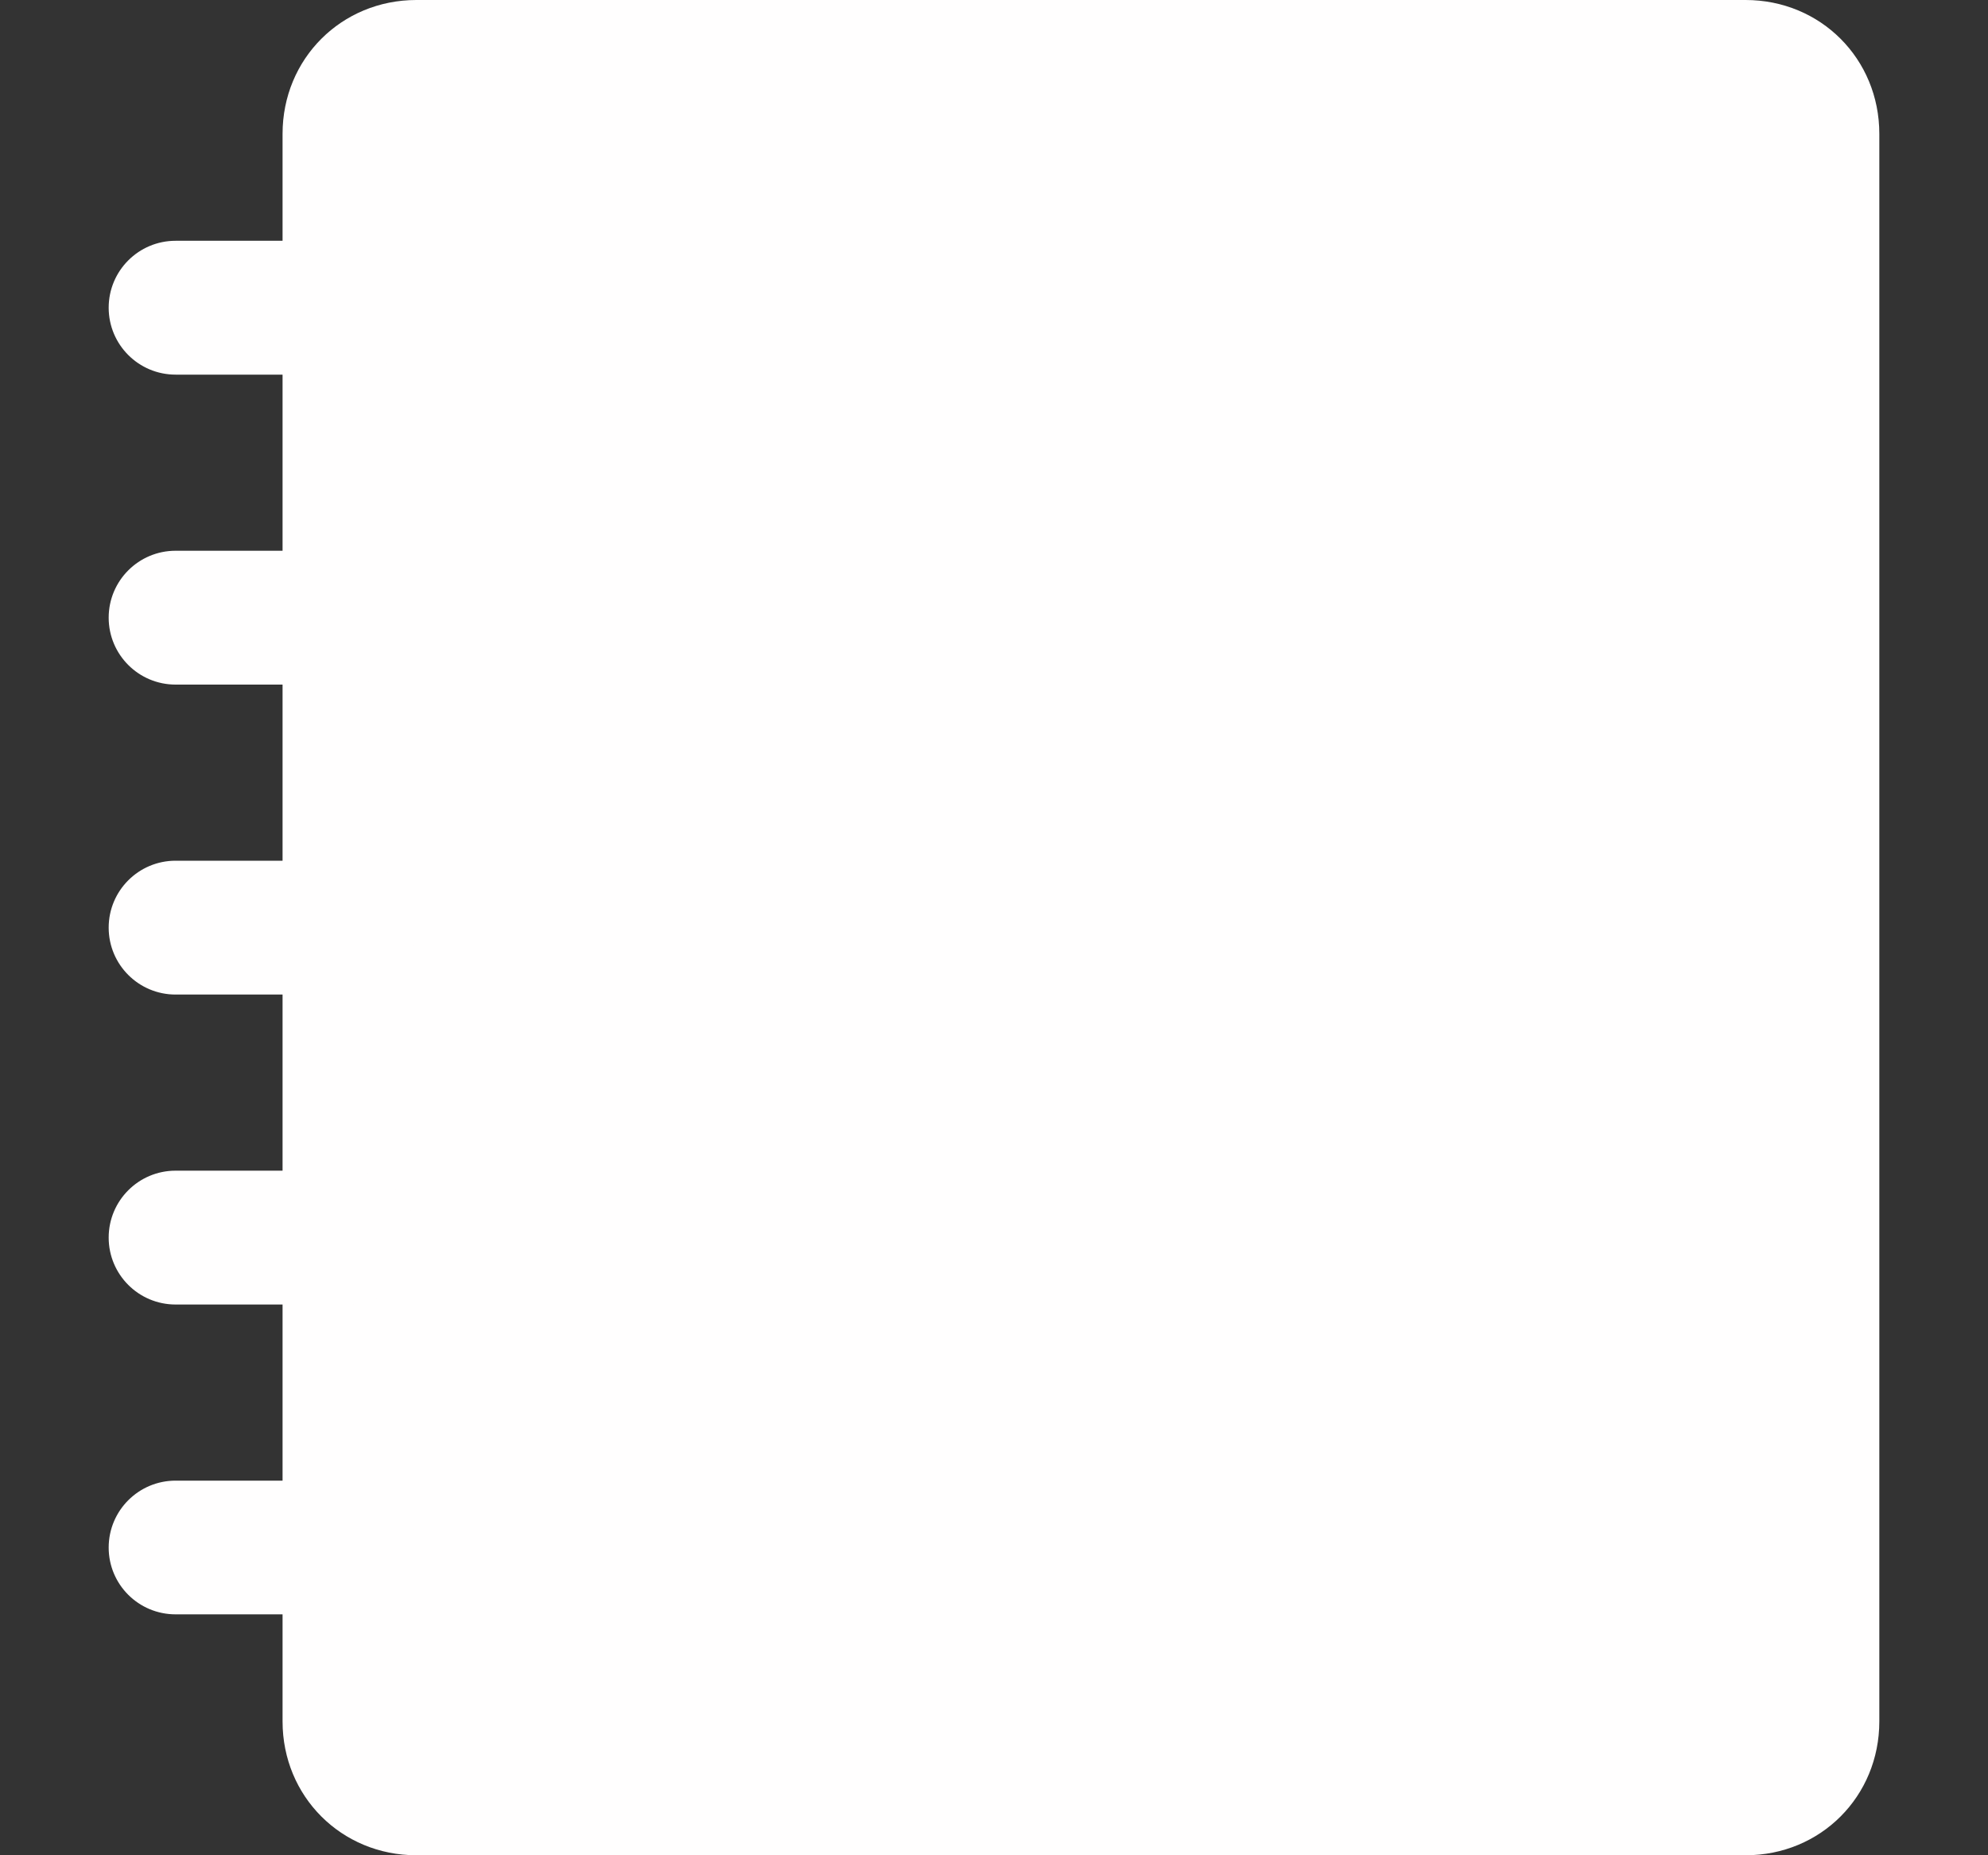 <svg width="15" height="14" viewBox="0 0 15 14" fill="none" xmlns="http://www.w3.org/2000/svg">
<rect x="0" y="0" width="15" height="14" fill="#333333" stroke="none"/>
<g clip-path="url(#clip0)">
<path d="M3.142 0H13.171C13.737 0 14.18 0.444 14.18 1.01V12.99C14.18 13.556 13.737 14 13.171 14H3.142C2.576 14 2.132 13.556 2.132 12.99V1.01C2.132 0.444 2.576 0 3.142 0Z" fill="#FFFEFE"/>
<path d="M2.637 6.495H1.325C1.046 6.495 0.82 6.721 0.82 7C0.82 7.279 1.046 7.505 1.325 7.505H2.637C2.916 7.505 3.142 7.279 3.142 7C3.142 6.721 2.916 6.495 2.637 6.495Z" fill="#FFFEFE"/>
<path d="M2.637 4.156H1.325C1.046 4.156 0.82 4.382 0.82 4.661C0.82 4.94 1.046 5.166 1.325 5.166H2.637C2.916 5.166 3.142 4.94 3.142 4.661C3.142 4.382 2.916 4.156 2.637 4.156Z" fill="#FFFEFE"/>
<path d="M2.637 1.817H1.325C1.046 1.817 0.82 2.043 0.82 2.322C0.82 2.601 1.046 2.827 1.325 2.827H2.637C2.916 2.827 3.142 2.601 3.142 2.322C3.142 2.043 2.916 1.817 2.637 1.817Z" fill="#FFFEFE"/>
<path d="M2.637 8.834H1.325C1.046 8.834 0.82 9.06 0.82 9.339C0.82 9.618 1.046 9.844 1.325 9.844H2.637C2.916 9.844 3.142 9.618 3.142 9.339C3.142 9.06 2.916 8.834 2.637 8.834Z" fill="#FFFEFE"/>
<path d="M2.637 11.173H1.325C1.046 11.173 0.82 11.399 0.82 11.678C0.82 11.957 1.046 12.182 1.325 12.182H2.637C2.916 12.182 3.142 11.957 3.142 11.678C3.142 11.399 2.916 11.173 2.637 11.173Z" fill="#FFFEFE"/>
</g>
<defs>
<clipPath id="clip0">
<rect width="14" height="14" fill="white" transform="translate(0.5)"/>
</clipPath>
</defs>
</svg>
